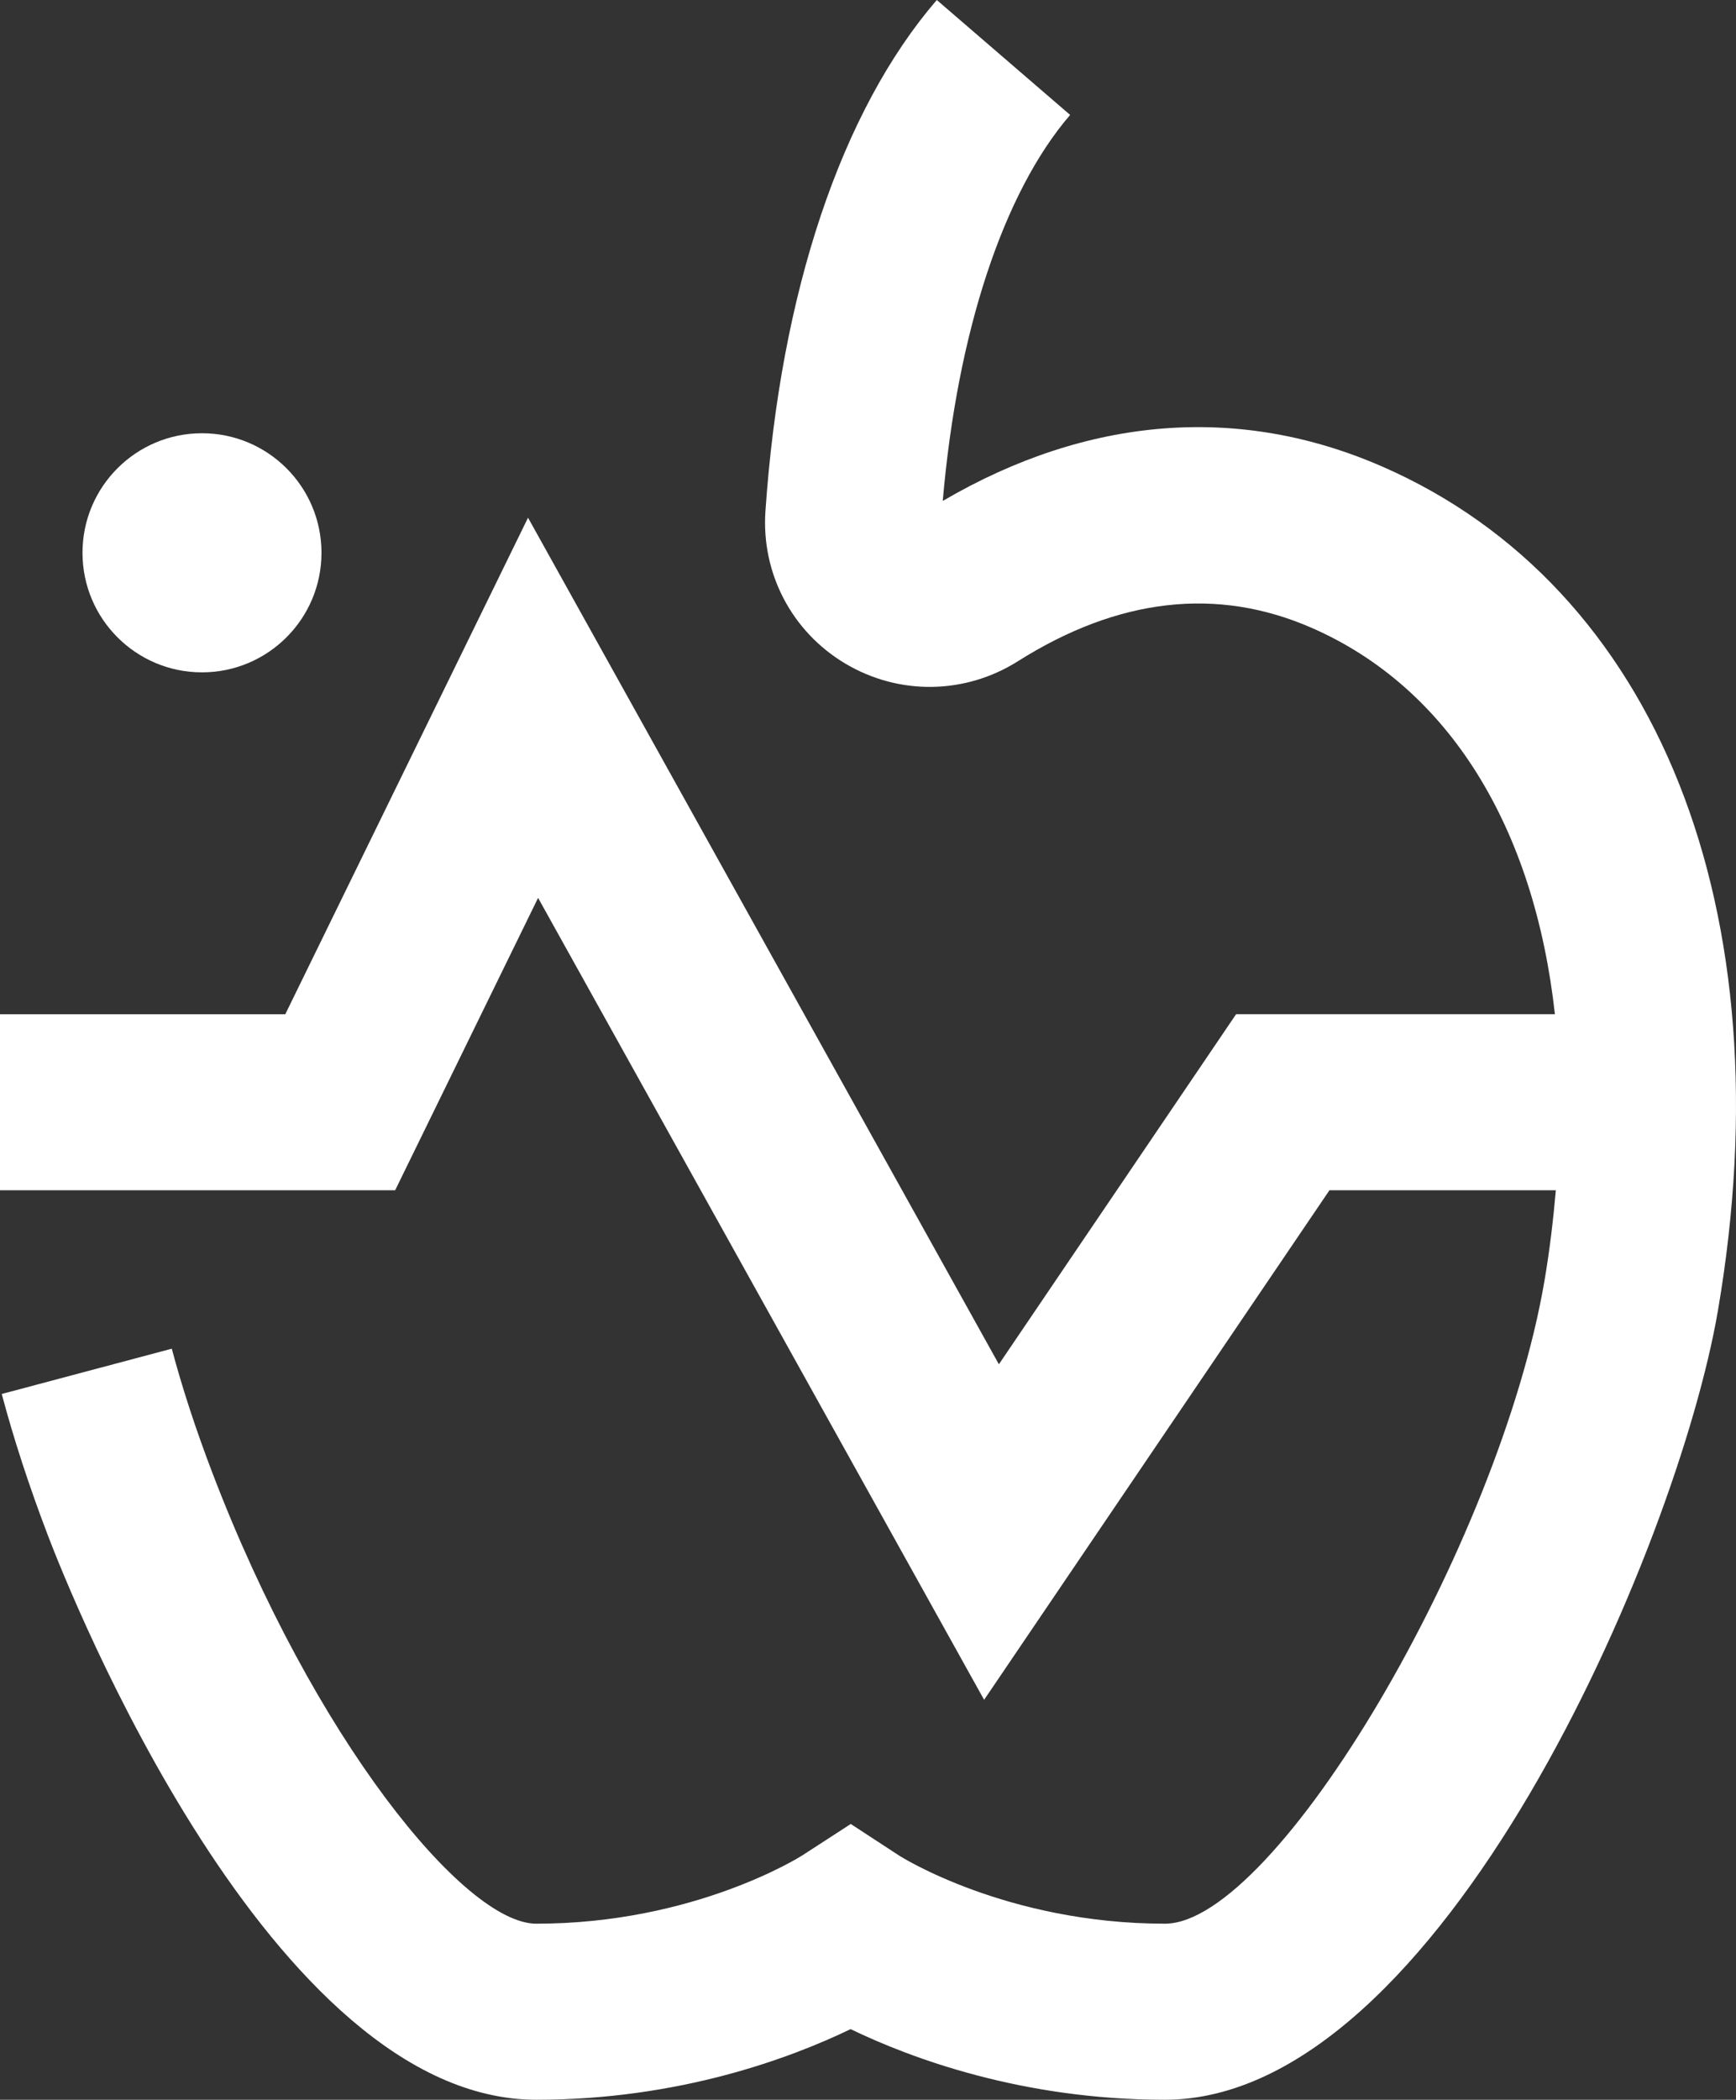 <?xml version="1.0" encoding="UTF-8"?><svg id="uuid-0a6ac550-0ab3-4e78-8687-3cc5dfd8b019" xmlns="http://www.w3.org/2000/svg" viewBox="0 0 63.131 76.329"><rect x="0" y="0" width="63.131" height="76.329" fill="#333333" stroke="none"/><path d="M50.261,16.958c-5.193-2.268-10.702-1.833-15.977,1.252.528-6.125,2.201-11.209,4.632-14.032l-4.849-4.178c-3.472,4.03-5.685,10.627-6.231,18.576-.156,2.259.955,4.383,2.898,5.543,1.951,1.163,4.357,1.132,6.281-.081,3.654-2.306,7.249-2.716,10.684-1.215,5.009,2.188,8.096,7.273,8.846,14.044h-11.593l-8.627,12.727-17.123-30.775-8.827,18.049H0v6.4h14.37l5.198-10.629,16.22,29.152,12.558-18.523h8.233c-.094,1.076-.222,2.17-.414,3.296-1.643,9.608-9.77,23.365-13.803,23.365-5.774,0-9.634-2.457-9.655-2.47l-1.768-1.155-1.765,1.144c-.039.024-3.898,2.481-9.672,2.481-2.612,0-8.095-6.737-11.785-16.405-.6-1.573-1.095-3.086-1.47-4.497L.063,50.673c.432,1.624.996,3.352,1.675,5.133.802,2.101,8.113,20.523,17.765,20.523,5.208,0,9.253-1.518,11.43-2.567,2.177,1.05,6.222,2.567,11.43,2.567,10.033,0,18.645-20.108,20.111-28.688,2.487-14.551-2.193-26.308-12.213-30.684Z" fill="#fff"/><path d="M7.345,15.749c-2.4,0-4.345,1.946-4.345,4.346s1.945,4.346,4.345,4.346,4.346-1.946,4.346-4.346-1.946-4.346-4.346-4.346Z" fill="#fff"/></svg>